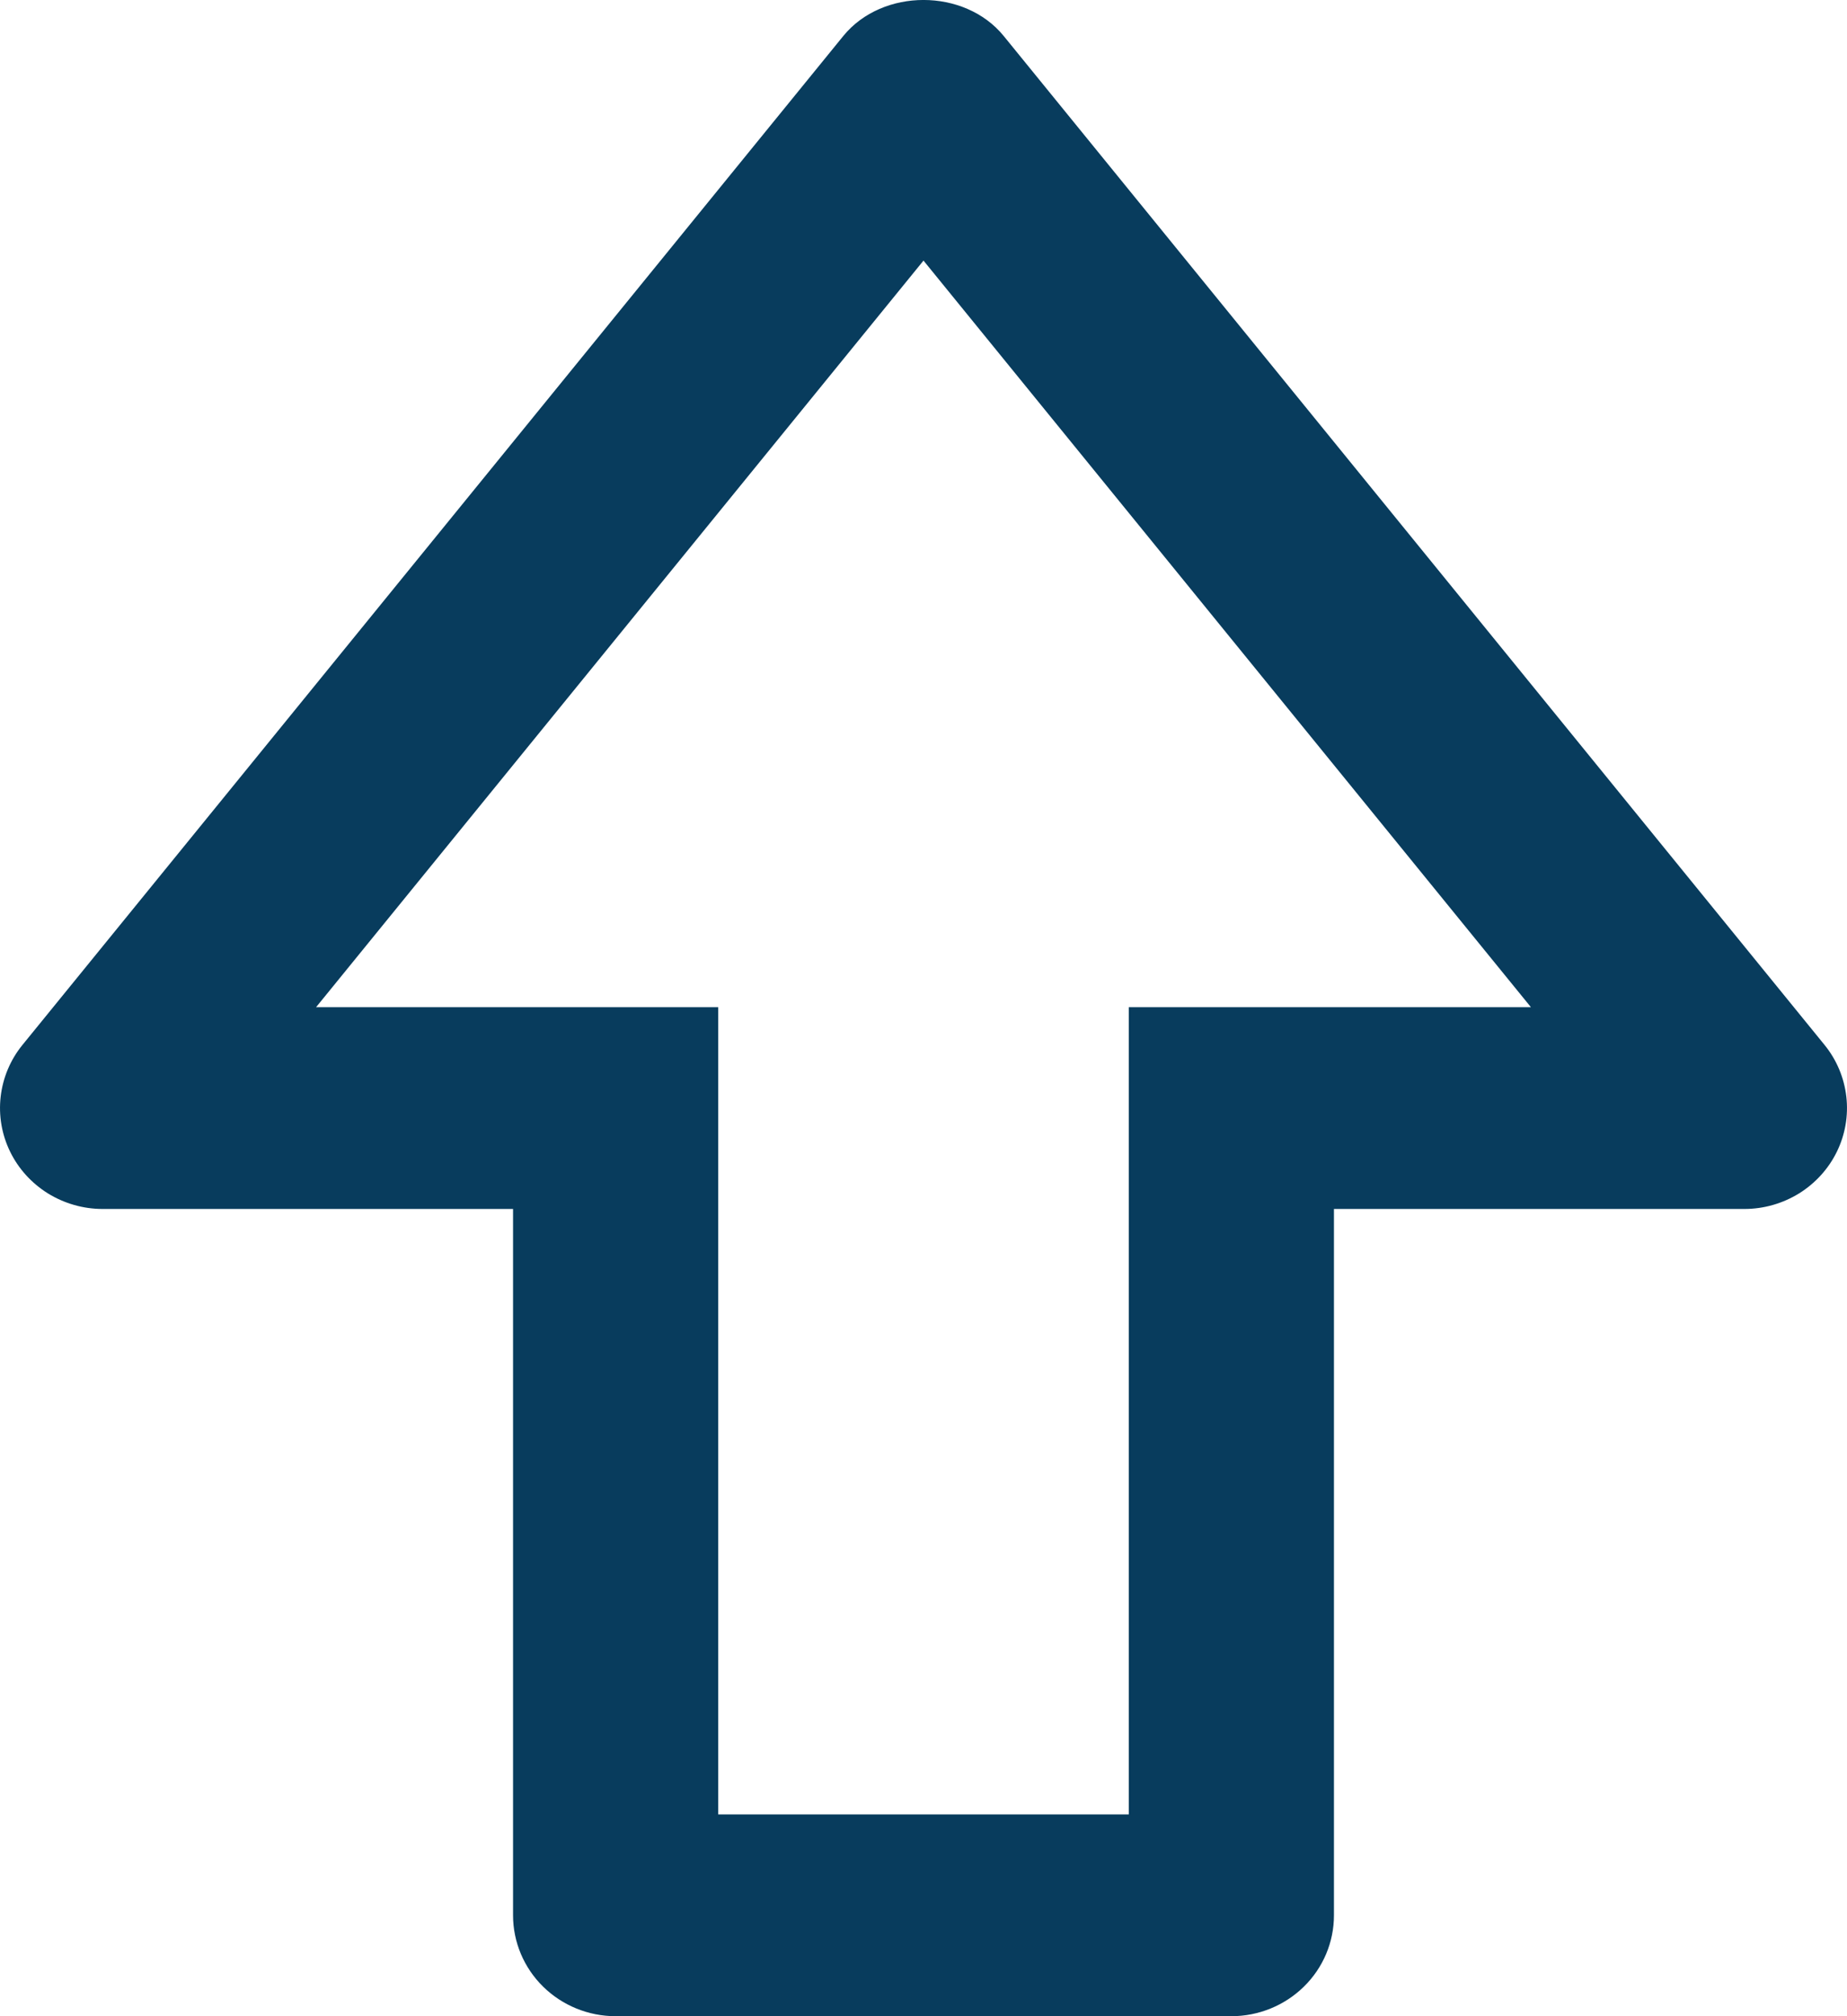 <svg width="22" height="24" viewBox="0 0 22 24" fill="none" xmlns="http://www.w3.org/2000/svg">
<path d="M11.955 0.428C11.489 -0.143 10.511 -0.143 10.045 0.428L0.267 12.439C0.123 12.616 0.034 12.829 0.008 13.054C-0.018 13.278 0.021 13.506 0.121 13.71C0.22 13.913 0.377 14.085 0.571 14.206C0.766 14.326 0.991 14.391 1.221 14.391H6.111V22.799C6.111 23.117 6.24 23.423 6.469 23.648C6.698 23.873 7.009 24 7.333 24H14.667C14.991 24 15.302 23.873 15.531 23.648C15.761 23.423 15.889 23.117 15.889 22.799V14.391H20.779C21.009 14.391 21.234 14.326 21.429 14.206C21.623 14.085 21.78 13.913 21.879 13.71C21.979 13.506 22.018 13.278 21.992 13.054C21.966 12.829 21.877 12.616 21.733 12.439L11.955 0.428ZM14.667 11.989H13.445V21.598H8.555V11.989H3.765L11 3.102L18.235 11.989H14.667Z" fill="#083C5D"/>
</svg>
